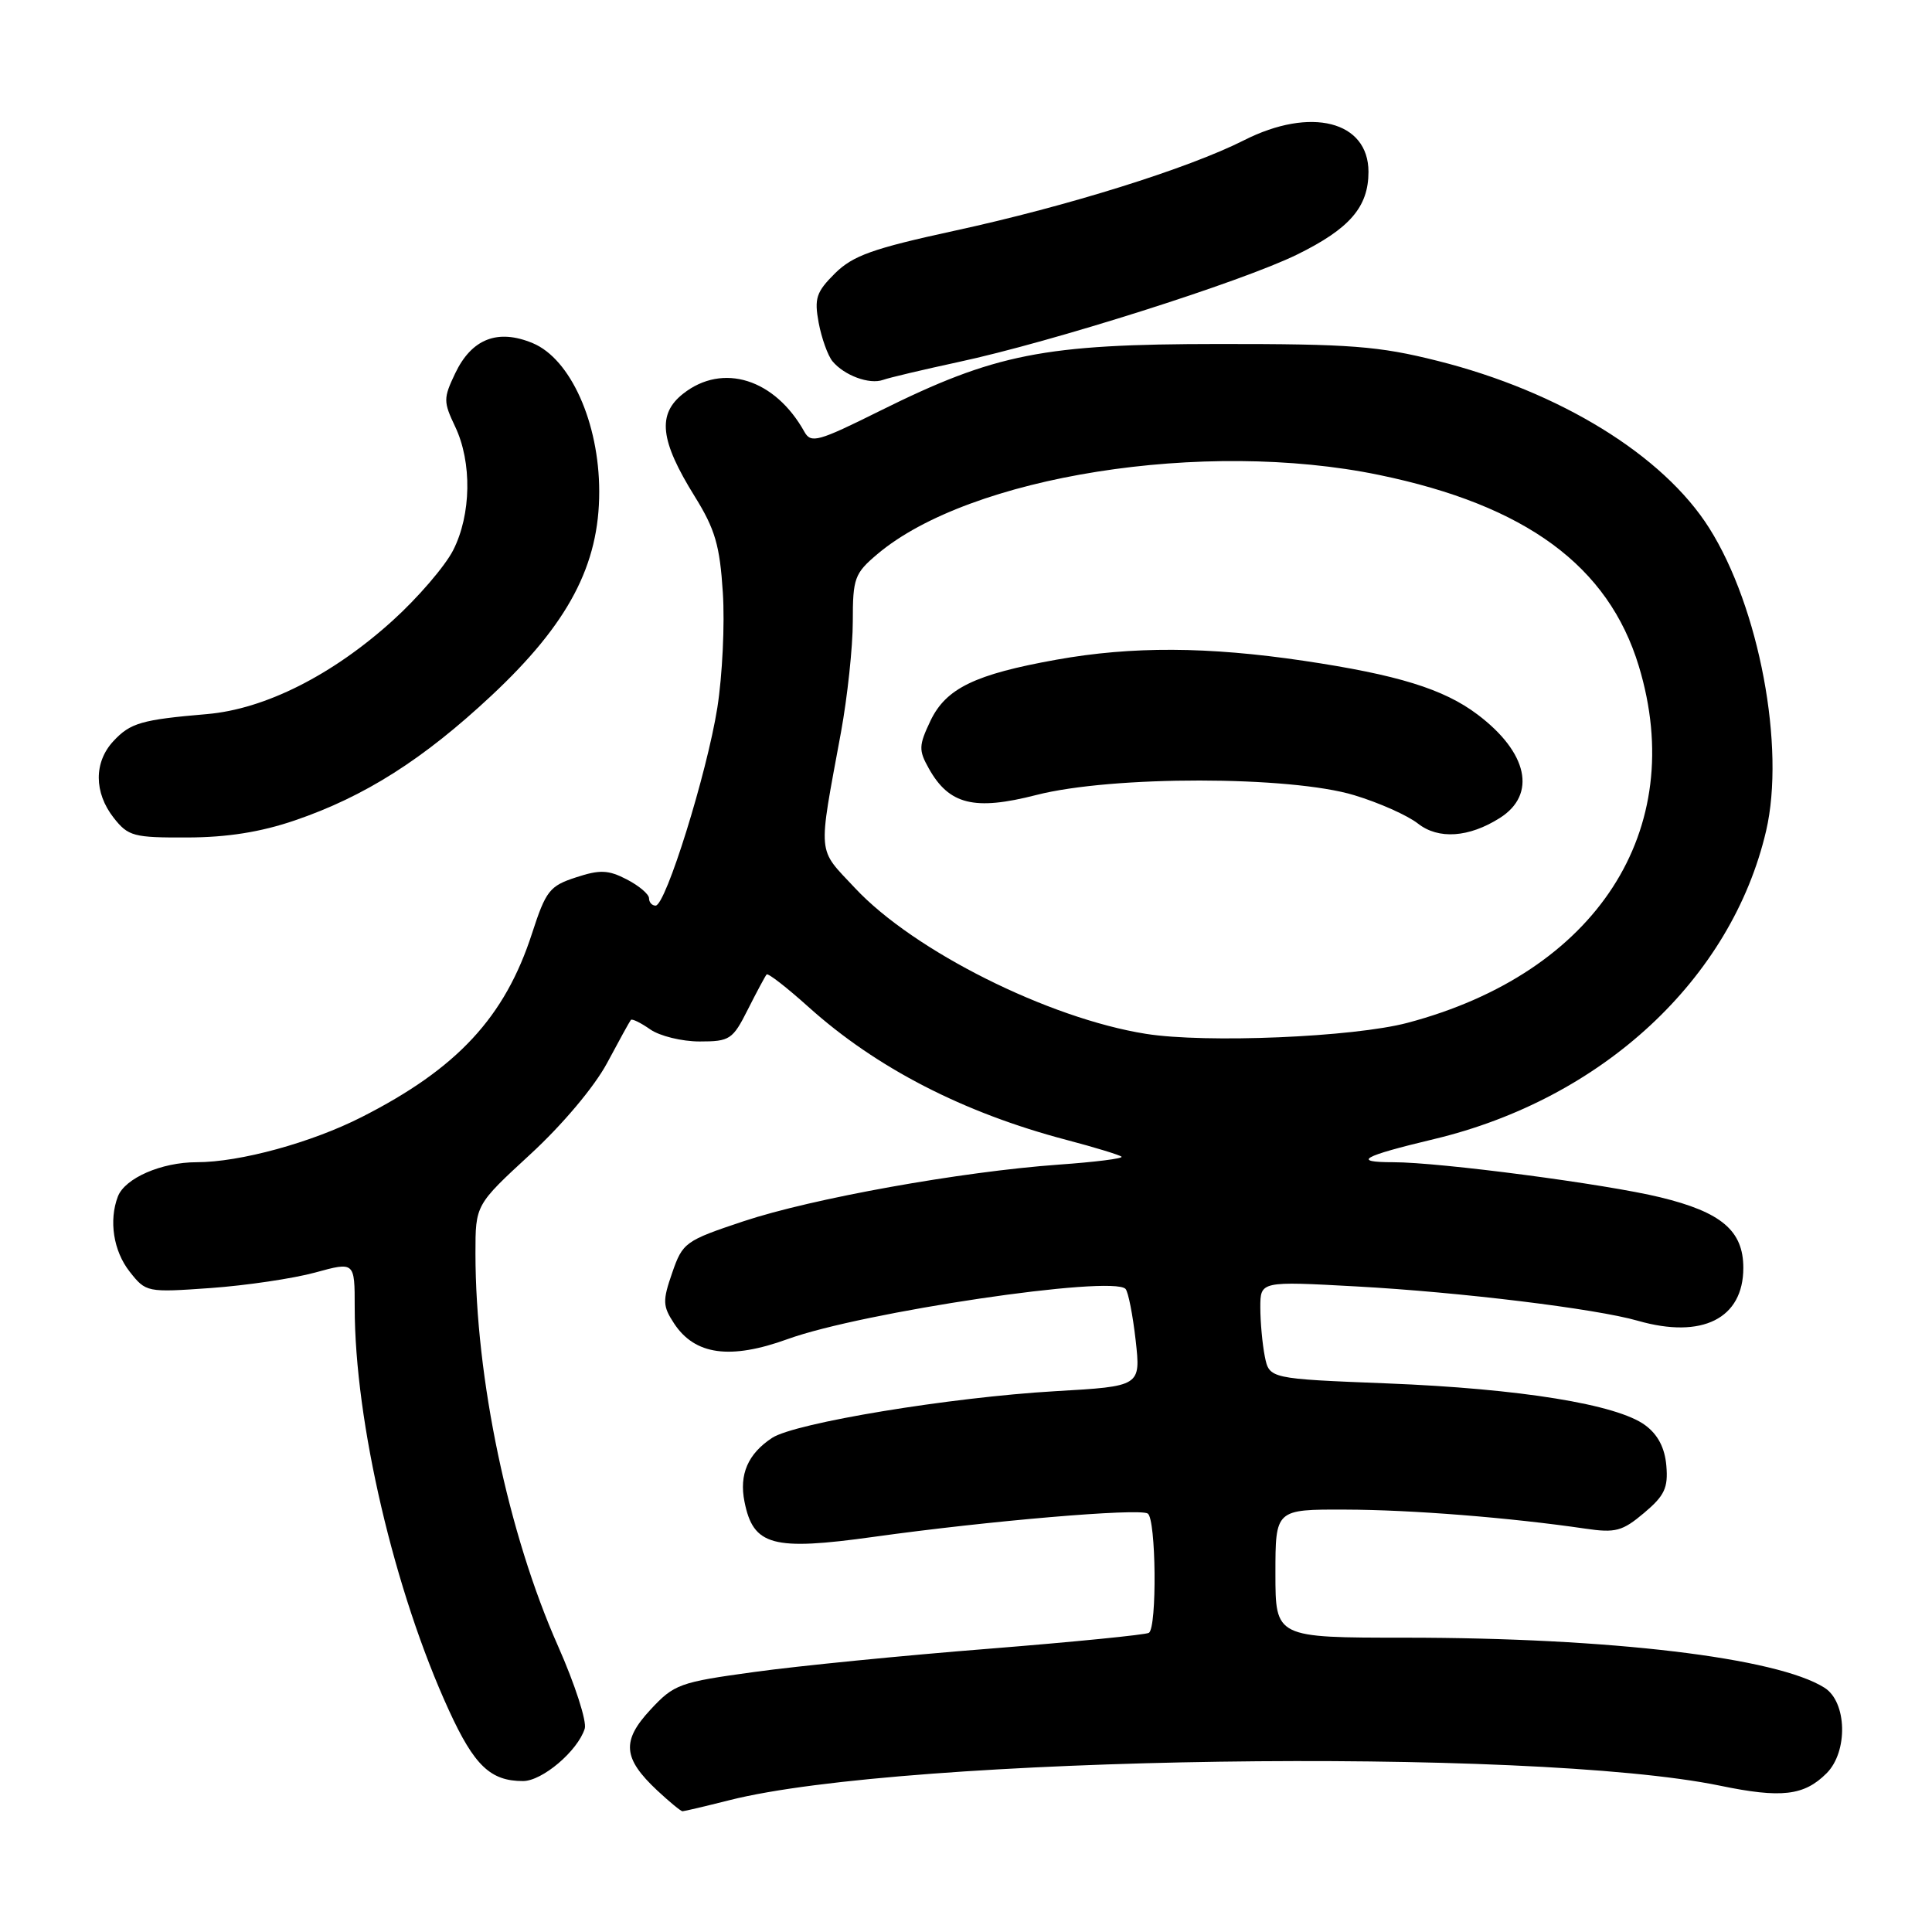 <?xml version="1.0" encoding="UTF-8" standalone="no"?>
<!DOCTYPE svg PUBLIC "-//W3C//DTD SVG 1.1//EN" "http://www.w3.org/Graphics/SVG/1.1/DTD/svg11.dtd" >
<svg xmlns="http://www.w3.org/2000/svg" xmlns:xlink="http://www.w3.org/1999/xlink" version="1.1" viewBox="0 0 256 256">
 <g >
 <path fill="currentColor"
d=" M 96.67 238.53 C 119.89 232.66 202.88 231.45 227.90 236.61 C 236.04 238.30 239.05 237.95 242.03 234.97 C 244.90 232.10 244.74 225.51 241.75 223.63 C 235.43 219.64 213.37 217.01 186.25 217.00 C 169.00 217.00 169.00 217.00 169.00 208.50 C 169.00 200.00 169.00 200.00 178.25 200.03 C 187.03 200.05 200.07 201.09 210.05 202.55 C 214.06 203.14 214.97 202.90 217.85 200.47 C 220.56 198.19 221.05 197.15 220.80 194.22 C 220.60 191.85 219.68 190.09 218.00 188.85 C 214.28 186.09 201.45 184.01 183.84 183.31 C 168.19 182.69 168.19 182.69 167.59 179.72 C 167.27 178.09 167.00 175.18 167.00 173.25 C 167.00 169.76 167.00 169.76 179.75 170.46 C 193.45 171.21 211.43 173.40 217.03 175.01 C 225.55 177.45 231.00 174.72 231.00 168.00 C 231.00 163.08 228.11 160.62 220.00 158.65 C 212.81 156.89 190.78 154.00 184.61 154.00 C 179.08 154.00 180.46 153.22 190.00 150.94 C 212.32 145.61 229.44 129.72 234.02 110.09 C 236.59 99.03 233.11 80.46 226.48 69.97 C 220.39 60.32 206.68 51.88 190.46 47.81 C 182.65 45.85 178.94 45.57 161.50 45.58 C 138.26 45.59 131.86 46.86 116.52 54.48 C 108.40 58.52 107.46 58.78 106.59 57.22 C 102.69 50.21 95.78 48.03 90.53 52.16 C 87.06 54.88 87.45 58.37 92.05 65.77 C 94.76 70.13 95.38 72.27 95.78 78.53 C 96.05 82.66 95.72 89.53 95.05 93.78 C 93.67 102.47 88.21 120.00 86.87 120.00 C 86.39 120.00 86.00 119.56 86.00 119.03 C 86.00 118.49 84.68 117.37 83.06 116.53 C 80.60 115.26 79.50 115.21 76.31 116.26 C 72.83 117.39 72.33 118.03 70.50 123.67 C 66.90 134.79 60.60 141.58 47.92 148.02 C 41.25 151.41 31.78 154.00 26.06 154.00 C 21.39 154.00 16.56 156.11 15.62 158.54 C 14.40 161.73 15.03 165.77 17.18 168.50 C 19.34 171.24 19.45 171.27 27.93 170.67 C 32.64 170.33 38.86 169.41 41.75 168.62 C 47.00 167.18 47.00 167.18 47.00 173.21 C 47.00 188.39 52.26 210.89 59.50 226.66 C 62.85 233.96 64.99 236.00 69.30 236.00 C 71.85 236.00 76.54 232.02 77.48 229.06 C 77.78 228.11 76.19 223.19 73.95 218.13 C 67.33 203.22 63.01 182.67 63.00 166.08 C 63.00 159.65 63.00 159.65 70.27 152.95 C 74.52 149.04 78.74 144.02 80.43 140.88 C 82.01 137.92 83.43 135.34 83.59 135.15 C 83.74 134.95 84.90 135.52 86.16 136.40 C 87.42 137.28 90.36 138.00 92.70 138.00 C 96.71 138.00 97.09 137.75 99.10 133.75 C 100.28 131.41 101.40 129.33 101.58 129.12 C 101.77 128.91 104.26 130.85 107.12 133.42 C 116.12 141.51 127.65 147.45 141.34 151.05 C 145.10 152.04 148.37 153.04 148.61 153.27 C 148.84 153.51 145.09 153.98 140.27 154.32 C 127.35 155.25 107.63 158.79 98.50 161.83 C 90.79 164.40 90.45 164.65 89.07 168.65 C 87.78 172.36 87.81 173.06 89.31 175.35 C 92.06 179.55 96.75 180.20 104.36 177.44 C 114.25 173.85 147.41 168.93 149.14 170.79 C 149.50 171.18 150.10 174.24 150.48 177.59 C 151.16 183.69 151.16 183.69 139.83 184.34 C 125.89 185.15 105.36 188.54 102.32 190.52 C 99.11 192.63 97.92 195.36 98.65 198.99 C 99.81 204.82 102.36 205.51 115.78 203.64 C 130.97 201.52 150.90 199.82 152.08 200.55 C 153.19 201.24 153.33 215.68 152.23 216.36 C 151.80 216.62 142.24 217.57 130.98 218.47 C 119.71 219.36 105.78 220.74 100.00 221.54 C 90.04 222.90 89.33 223.16 86.20 226.53 C 82.34 230.68 82.53 232.98 87.09 237.25 C 88.71 238.76 90.21 240.00 90.44 240.00 C 90.66 240.00 93.46 239.34 96.67 238.53 Z  M 39.06 108.71 C 48.32 105.55 56.06 100.64 65.12 92.17 C 75.32 82.63 79.42 74.86 79.40 65.11 C 79.39 56.02 75.60 47.56 70.59 45.47 C 65.96 43.54 62.50 44.88 60.31 49.48 C 58.74 52.78 58.74 53.22 60.31 56.53 C 62.56 61.25 62.45 68.20 60.04 72.92 C 58.96 75.03 55.36 79.22 52.03 82.23 C 44.06 89.45 35.11 93.96 27.44 94.62 C 18.76 95.36 17.27 95.79 15.03 98.20 C 12.43 100.99 12.44 105.02 15.07 108.37 C 16.99 110.81 17.70 111.00 24.82 110.97 C 30.09 110.96 34.56 110.25 39.06 108.71 Z  M 127.00 47.97 C 139.33 45.33 164.48 37.35 171.85 33.74 C 178.84 30.31 181.33 27.43 181.33 22.77 C 181.33 16.04 173.68 14.10 164.83 18.59 C 157.45 22.32 141.47 27.32 126.50 30.57 C 115.65 32.93 113.03 33.86 110.64 36.22 C 108.15 38.70 107.88 39.53 108.48 42.78 C 108.87 44.83 109.69 47.11 110.30 47.86 C 111.86 49.75 115.20 50.98 117.00 50.34 C 117.83 50.04 122.33 48.98 127.00 47.97 Z  M 151.84 136.99 C 138.93 134.94 121.08 126.00 113.30 117.68 C 108.23 112.26 108.36 113.73 111.44 97.00 C 112.29 92.33 113.00 85.73 113.00 82.34 C 113.00 76.62 113.23 75.98 116.25 73.43 C 128.52 63.06 159.58 58.15 182.72 62.93 C 202.19 66.95 213.12 74.99 217.15 88.26 C 223.76 110.03 211.53 128.90 186.50 135.53 C 179.34 137.43 159.77 138.25 151.84 136.99 Z  M 198.73 108.39 C 203.66 105.27 202.45 99.70 195.77 94.67 C 191.29 91.29 185.18 89.41 172.77 87.56 C 160.02 85.67 149.99 85.62 140.00 87.41 C 129.17 89.35 125.35 91.21 123.29 95.51 C 121.74 98.78 121.71 99.40 123.07 101.82 C 125.76 106.63 129.10 107.45 137.32 105.34 C 147.33 102.77 170.96 102.79 179.45 105.37 C 182.73 106.36 186.52 108.05 187.89 109.13 C 190.60 111.26 194.64 110.98 198.73 108.39 Z "/>
</g>
</svg>